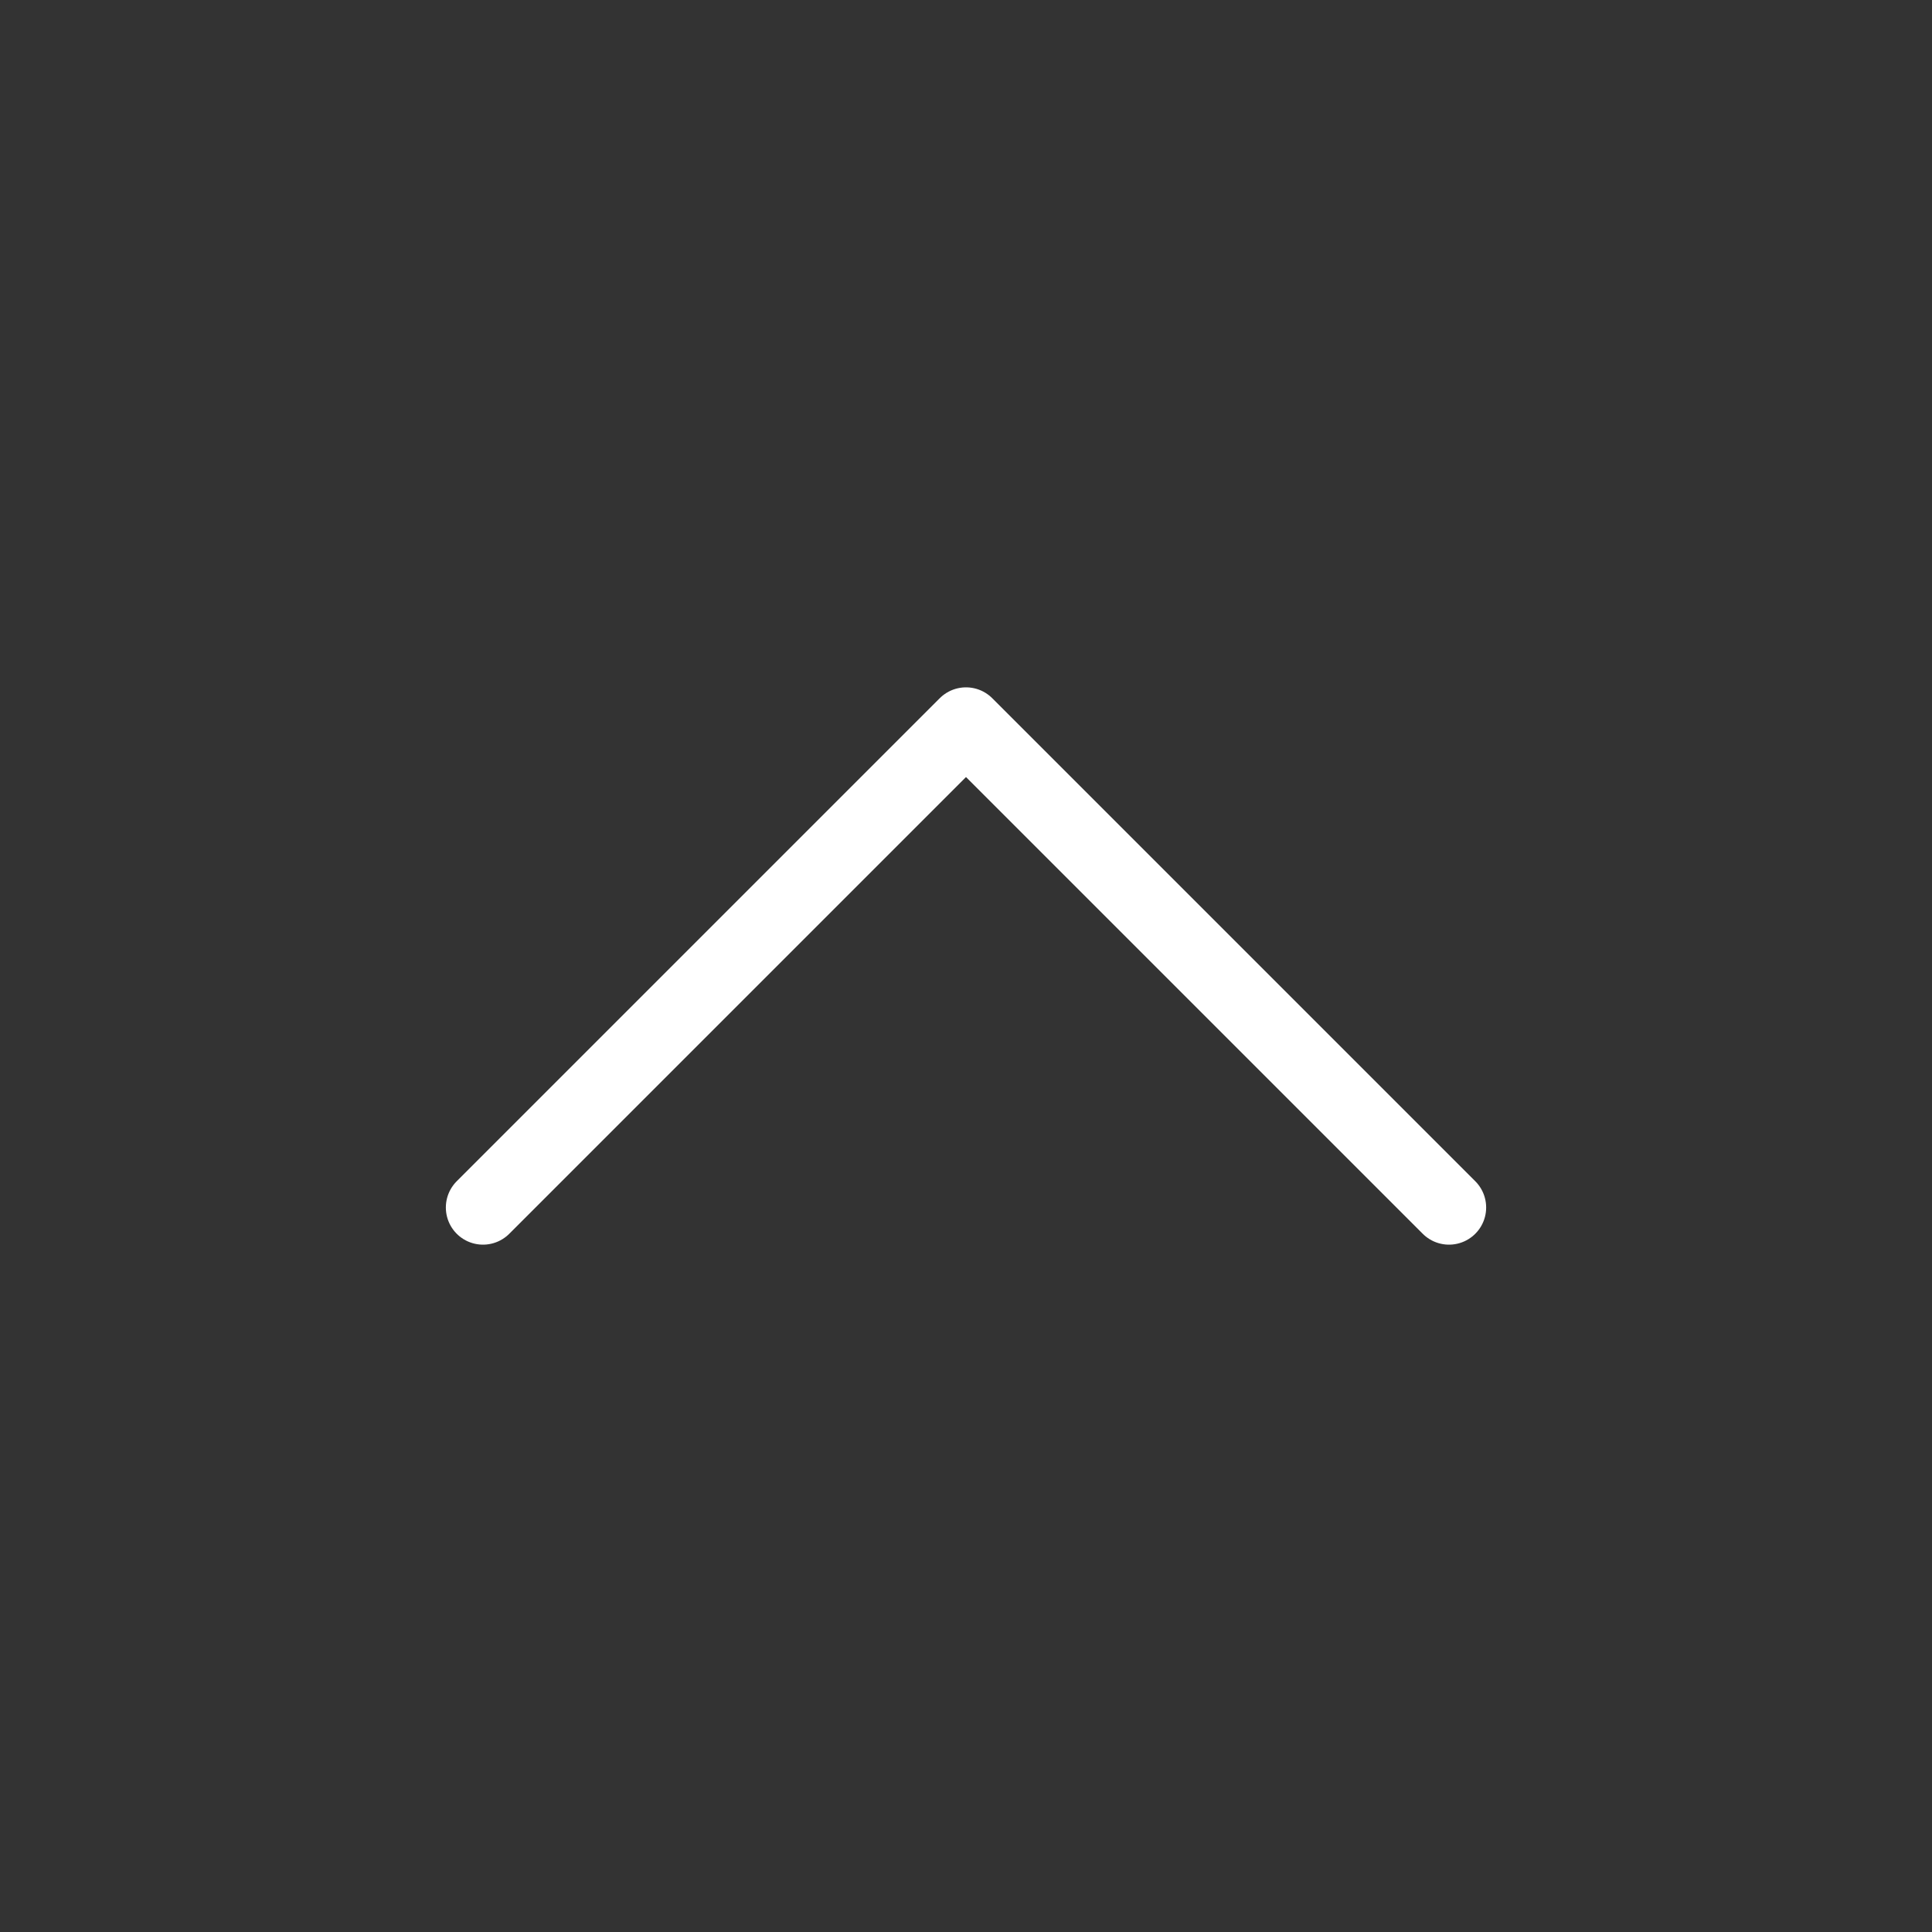 <svg width="52" height="52" viewBox="0 0 52 52" fill="none" xmlns="http://www.w3.org/2000/svg">
<rect x="0" y="0" width="52" height="52" fill="#333333" stroke="none"/>
<path d="M39 32.5L26 19.5L13 32.5" stroke="white" stroke-width="2" stroke-linecap="round" stroke-linejoin="round"/>
</svg>
